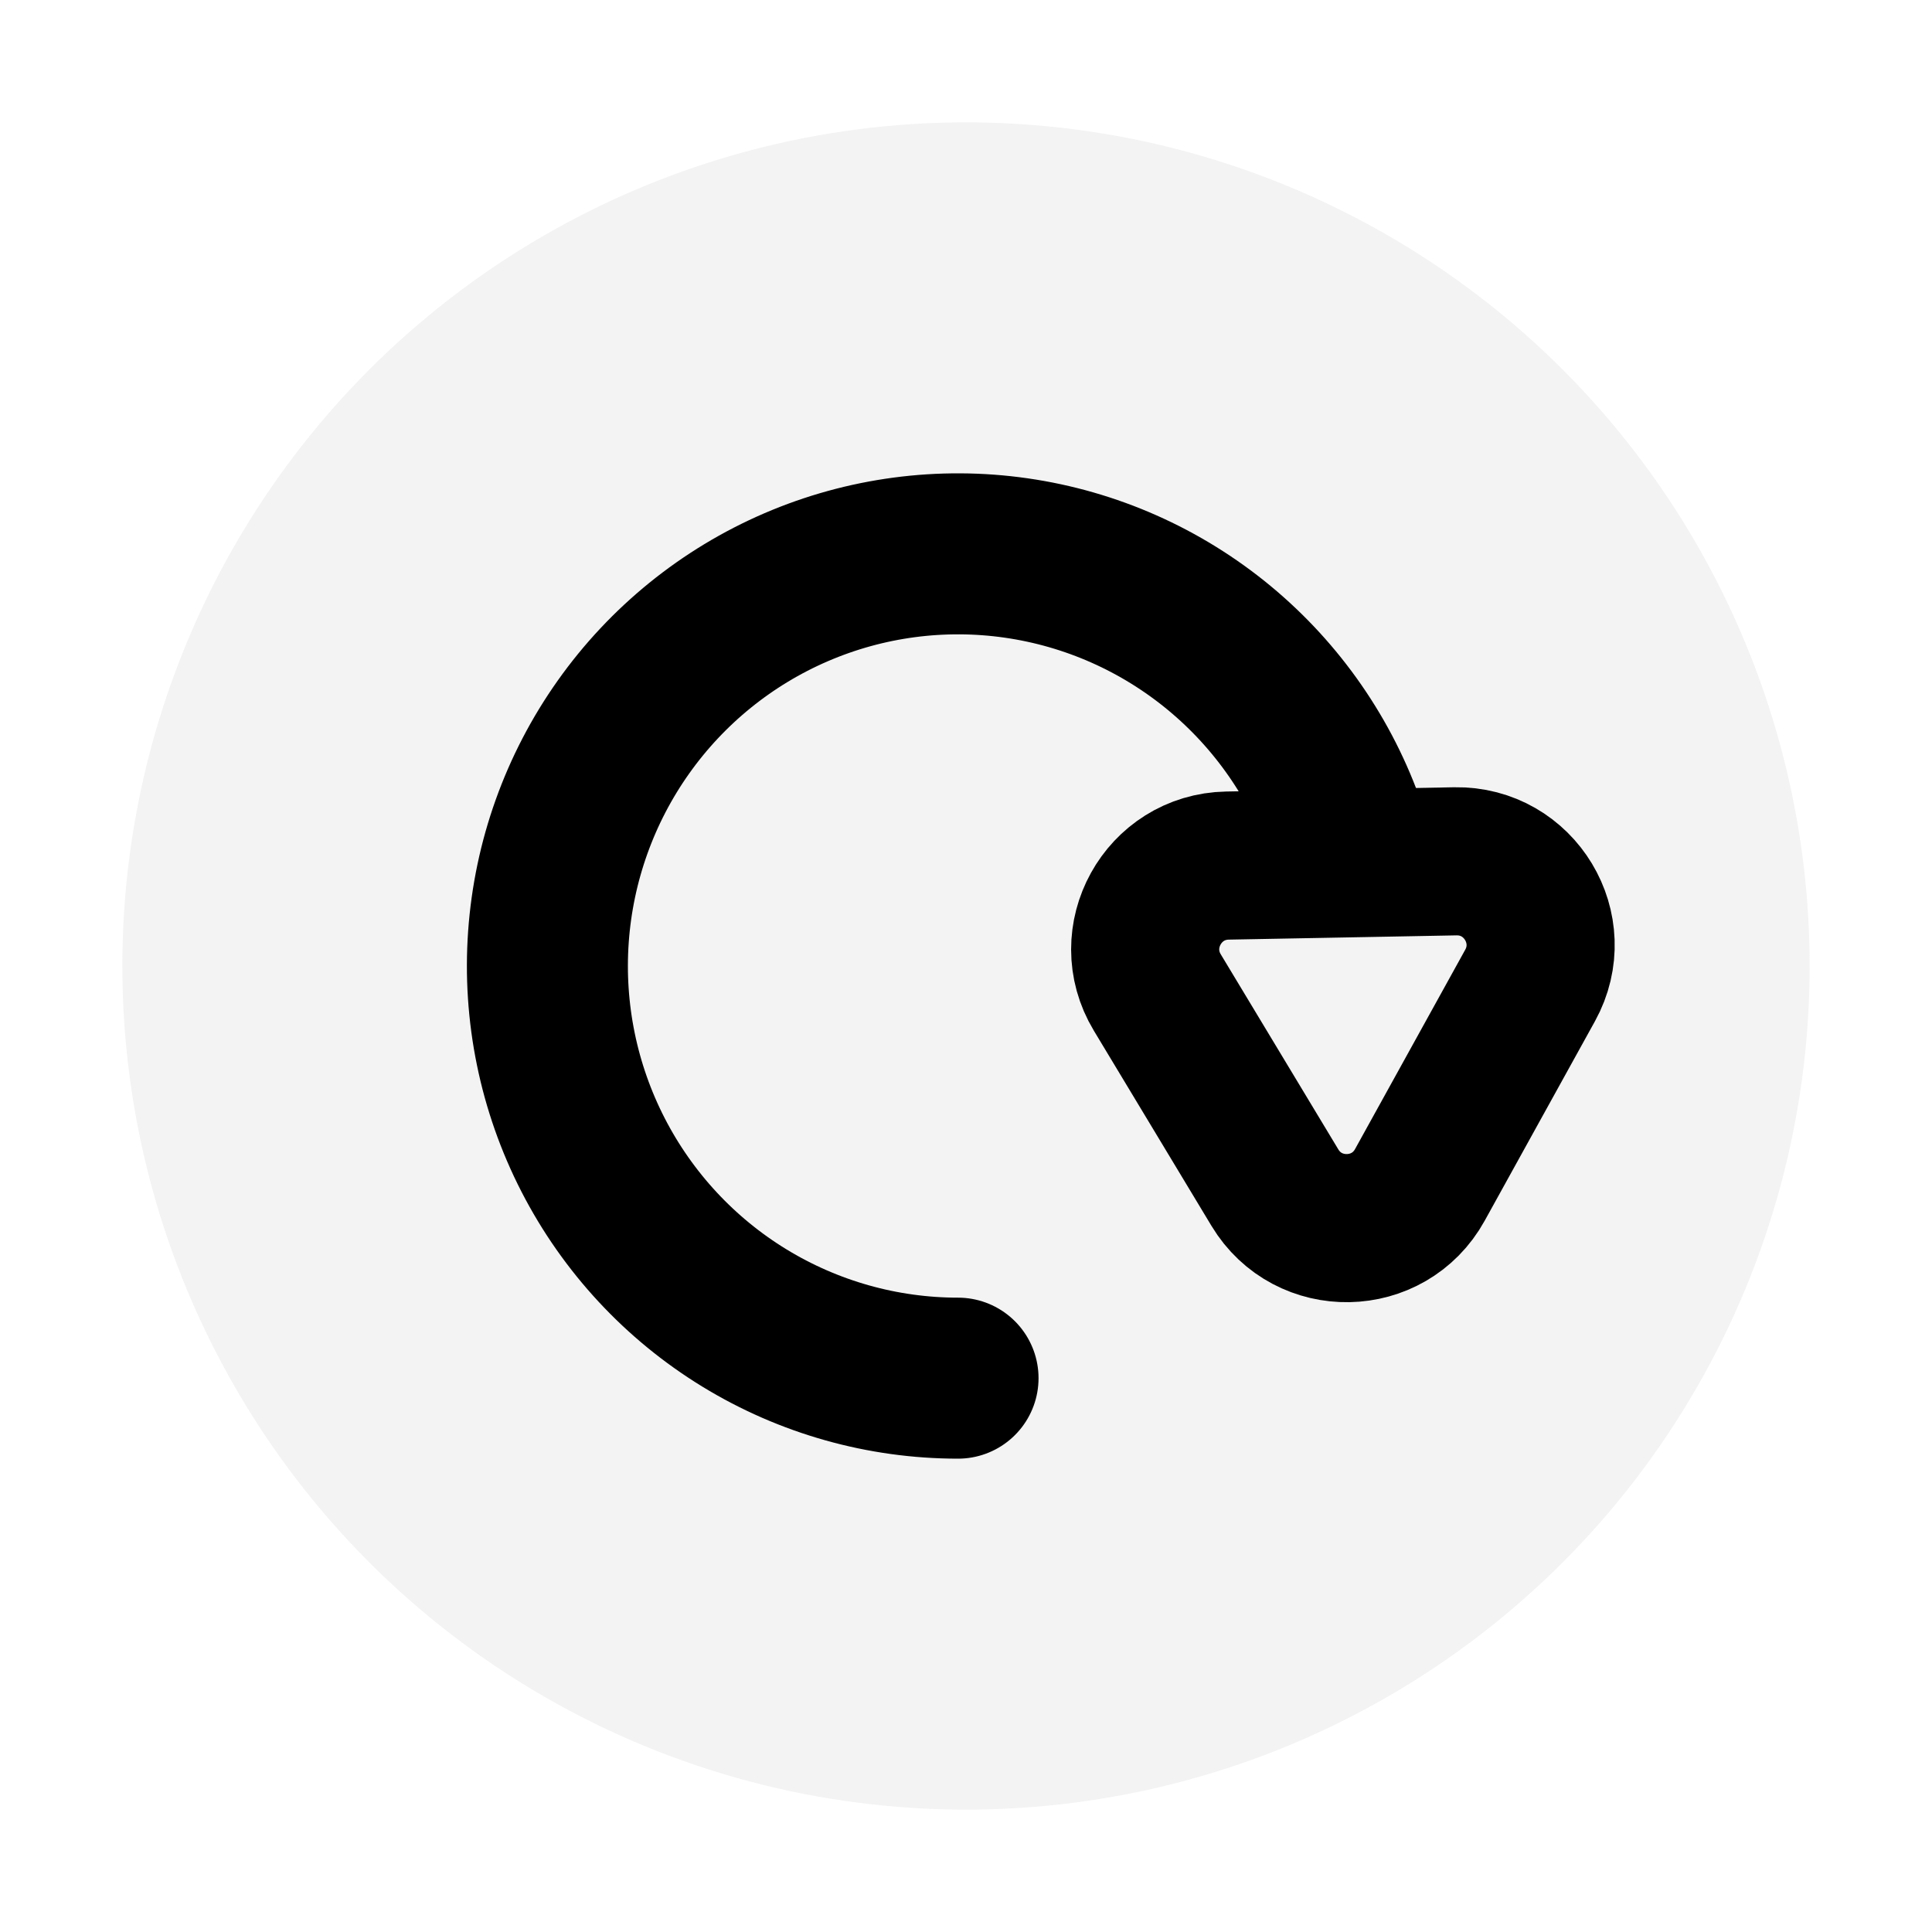 <svg width="300" height="300" viewBox="0 0 300 300" fill="none" xmlns="http://www.w3.org/2000/svg">
<rect width="300" height="300" fill="white"/>
<circle cx="150" cy="150" r="131" fill="#D5D5D5" fill-opacity="0.3"/>
<path d="M148.763 214C137.058 214 125.579 210.766 115.583 204.652C105.587 198.539 97.461 189.781 92.095 179.34C86.729 168.899 84.33 157.176 85.161 145.457C85.992 133.738 90.02 122.475 96.806 112.901C103.591 103.328 112.871 95.814 123.628 91.182C134.385 86.551 146.205 84.981 157.793 86.645C169.38 88.309 180.288 93.142 189.32 100.614C198.352 108.087 205.161 117.911 209 129.01" stroke="black" stroke-width="25" stroke-linecap="round"/>
<path d="M197.964 184.413C203.128 192.985 215.635 192.751 220.476 183.992L237.588 153.031C242.429 144.272 235.973 133.558 225.967 133.745L190.598 134.406C180.593 134.593 174.542 145.542 179.706 154.113L197.964 184.413Z" stroke="black" stroke-width="23"/>
</svg>
